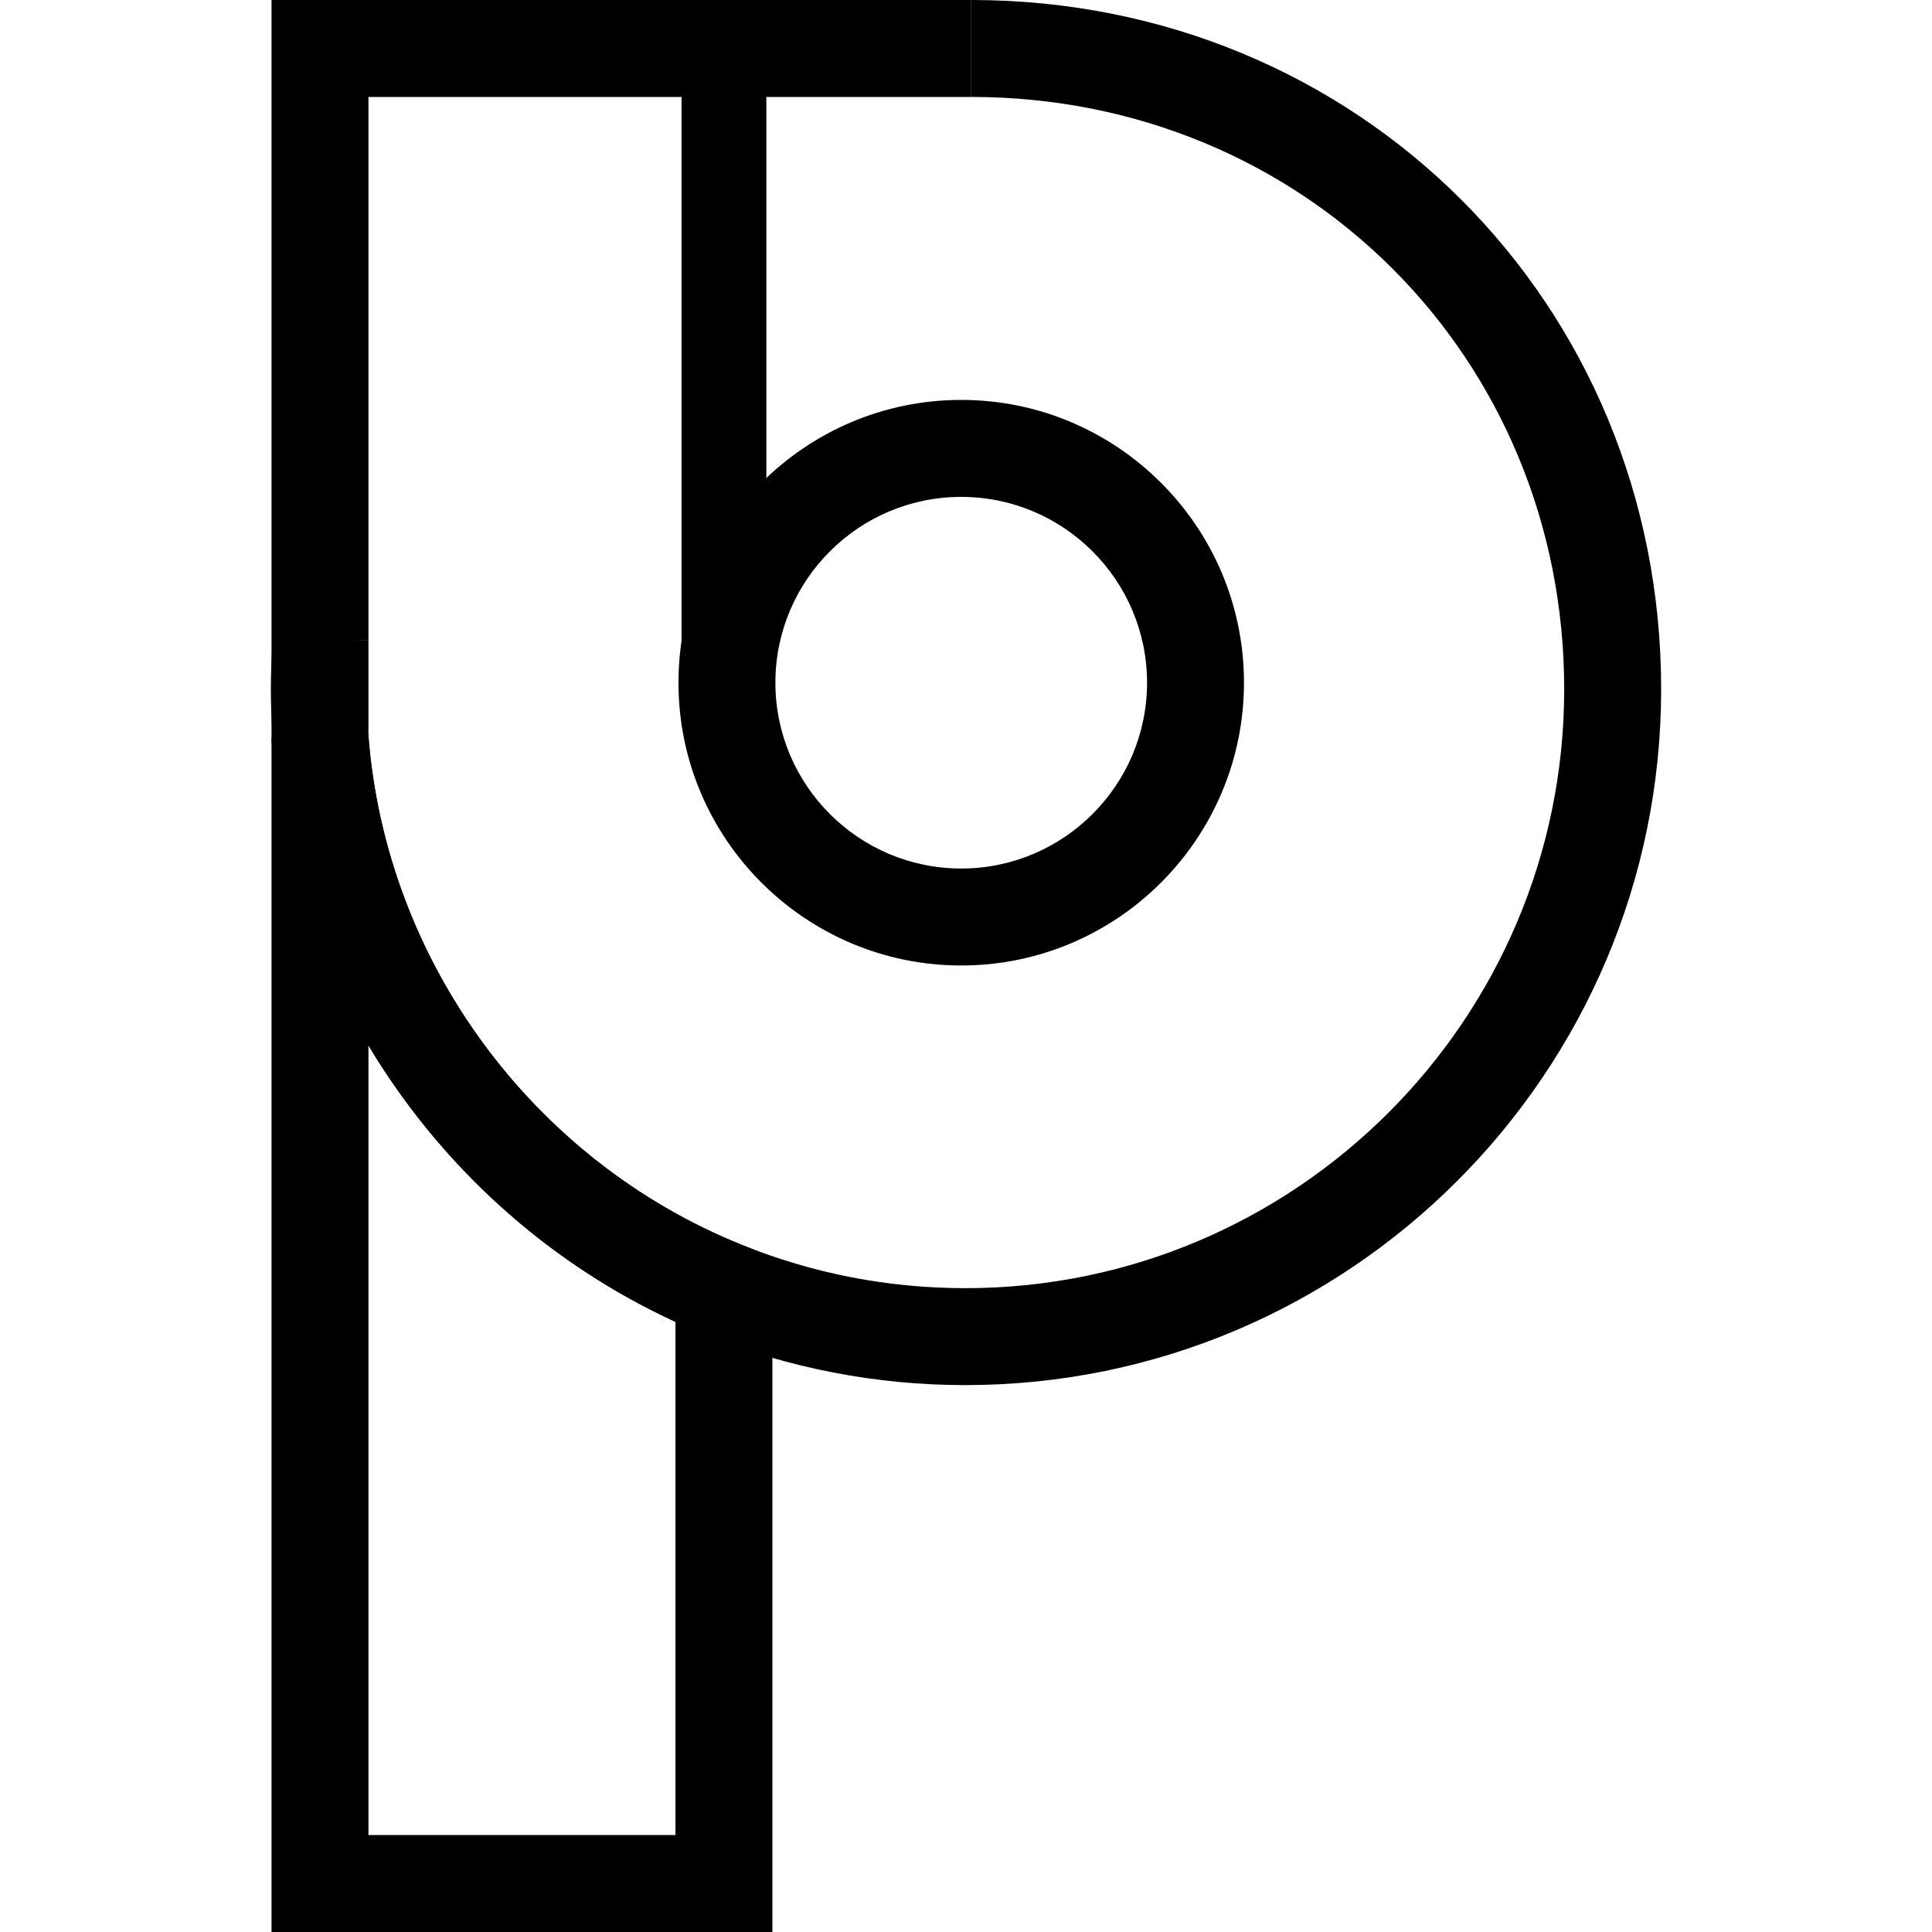 <?xml version="1.0" encoding="utf-8"?>
<!-- Generator: Adobe Illustrator 16.0.0, SVG Export Plug-In . SVG Version: 6.00 Build 0)  -->
<!DOCTYPE svg PUBLIC "-//W3C//DTD SVG 1.1//EN" "http://www.w3.org/Graphics/SVG/1.1/DTD/svg11.dtd">
<svg version="1.1" id="Layer_1" xmlns="http://www.w3.org/2000/svg" xmlns:xlink="http://www.w3.org/1999/xlink" x="0px" y="0px"
	 width="110px" height="110px" viewBox="0 0 110 110" enable-background="new 0 0 110 110" xml:space="preserve">
<g>
	<g>
		<g>
			<circle fill="none" cx="54.727" cy="38.871" r="13.34"/>
		</g>
		<g>
			<path d="M43.978,110H15.459V42.022l5.512-0.205c0.958,12.843,9.309,24.252,21.277,29.065l1.729,0.696V110z M20.978,104.479h17.48
				V75.259c-7.354-3.38-13.415-8.944-17.48-15.737V104.479z"/>
		</g>
		<g>
			<polygon points="20.978,36.468 15.459,36.468 15.459,0 55.298,0.001 55.298,5.521 20.978,5.521 			"/>
		</g>
		<g>
			<path d="M15.545,42.222c-0.084-1.127-0.124-2.073-0.124-2.977s0.04-1.85,0.124-2.977l5.354,0.199v5.555L15.545,42.222z"/>
		</g>
		<g>
			<path d="M54.96,78.862c-5.088,0-10.058-0.962-14.772-2.857l2.061-5.122c4.056,1.632,8.333,2.46,12.712,2.46
				c18.801,0,34.098-15.295,34.098-34.098c0-18.911-14.829-33.725-33.76-33.725v-5.52c22.026,0,39.28,17.238,39.28,39.244
				C94.578,61.091,76.806,78.862,54.96,78.862z M54.727,54.971c-8.876,0-16.098-7.223-16.098-16.101c0-8.877,7.222-16.1,16.098-16.1
				c8.878,0,16.1,7.223,16.1,16.1C70.826,47.748,63.604,54.971,54.727,54.971z M54.727,28.291c-5.833,0-10.579,4.745-10.579,10.579
				s4.746,10.58,10.579,10.58c5.835,0,10.581-4.746,10.581-10.58S60.562,28.291,54.727,28.291z"/>
		</g>
		<g>
			<rect x="38.803" y="5.046" width="4.83" height="33.824"/>
		</g>
		<g>
			<path d="M40.188,76.005C26.283,70.411,16.58,57.154,15.465,42.228l-0.006-0.205v-5.555h5.519v5.45
				c0.995,12.802,9.333,24.163,21.271,28.965L40.188,76.005z"/>
		</g>
	</g>
</g>
</svg>
